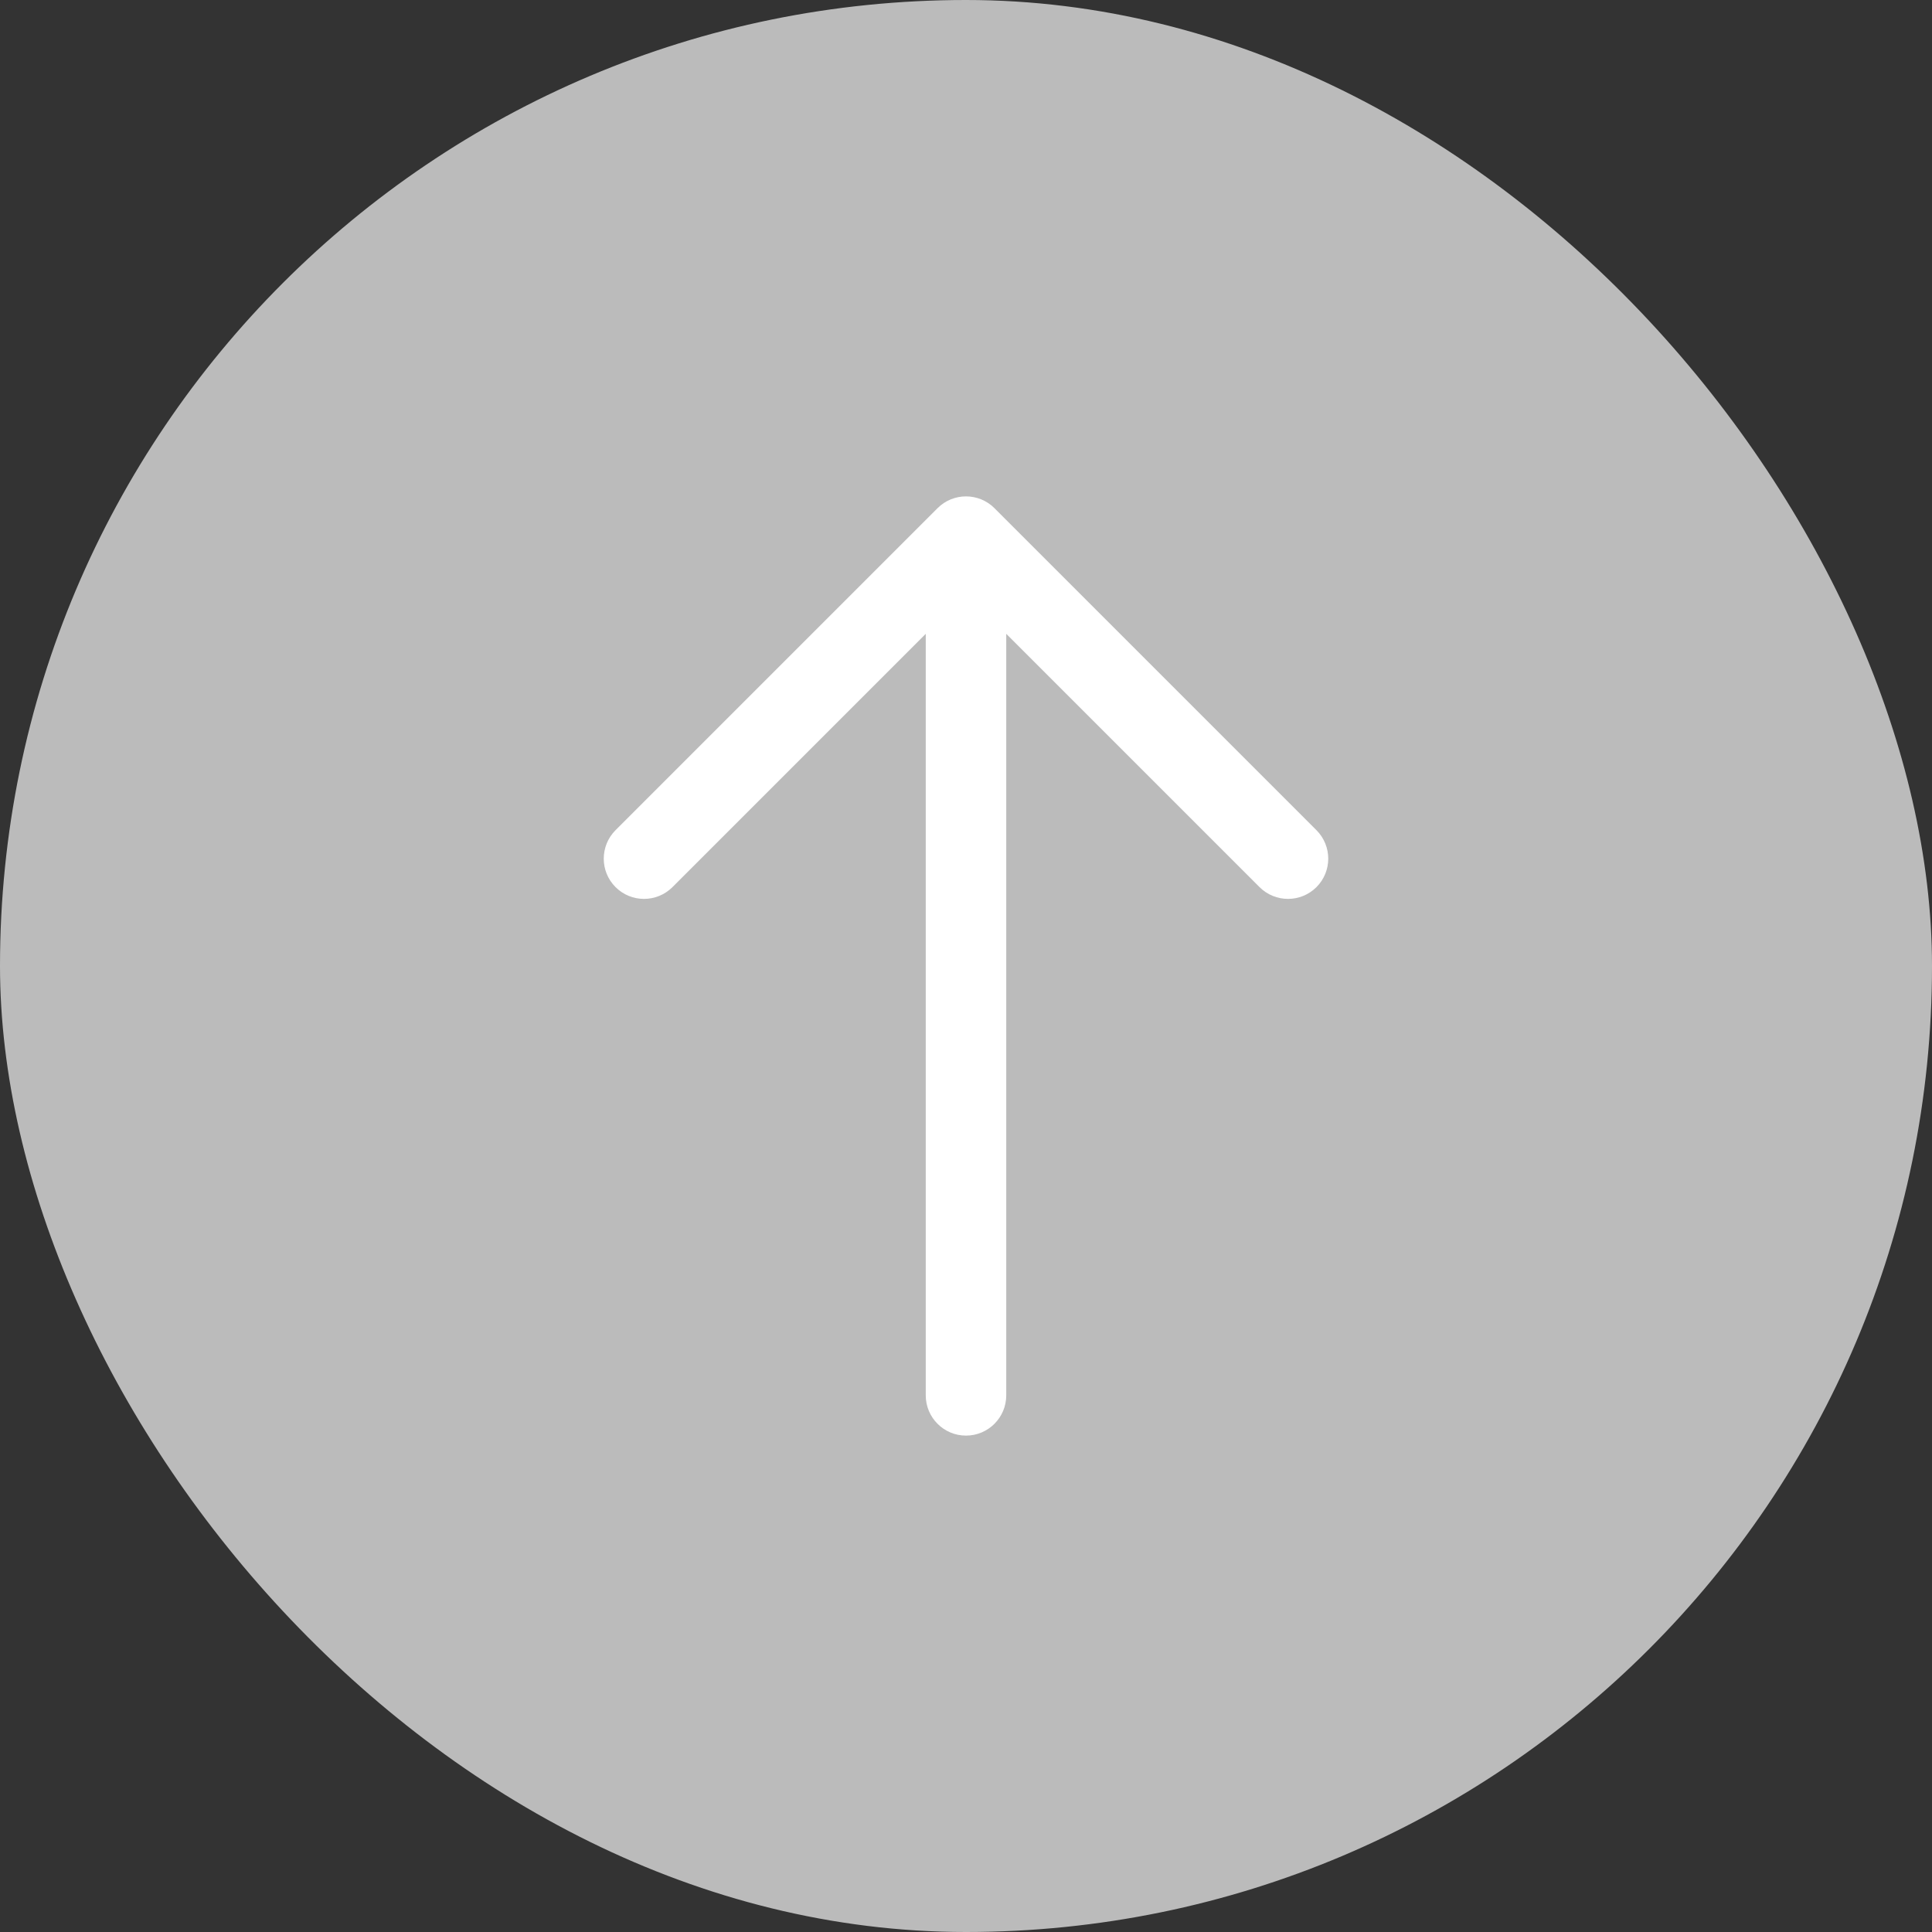 <svg width="30" height="30" viewBox="0 0 30 30" fill="none" xmlns="http://www.w3.org/2000/svg">
<rect x="0" y="0" width="30" height="30" fill="#333333" stroke="none"/>
<rect width="30" height="30" rx="15" fill="#BBBBBB"/>
<path fill-rule="evenodd" clip-rule="evenodd" d="M14.558 7.891C14.802 7.647 15.198 7.647 15.442 7.891L20.442 12.891C20.686 13.136 20.686 13.531 20.442 13.775C20.198 14.019 19.802 14.019 19.558 13.775L15.625 9.842L15.625 21.667C15.625 22.012 15.345 22.292 15 22.292C14.655 22.292 14.375 22.012 14.375 21.667L14.375 9.842L10.442 13.775C10.198 14.019 9.802 14.019 9.558 13.775C9.314 13.531 9.314 13.136 9.558 12.891L14.558 7.891Z" fill="white"/>
</svg>
